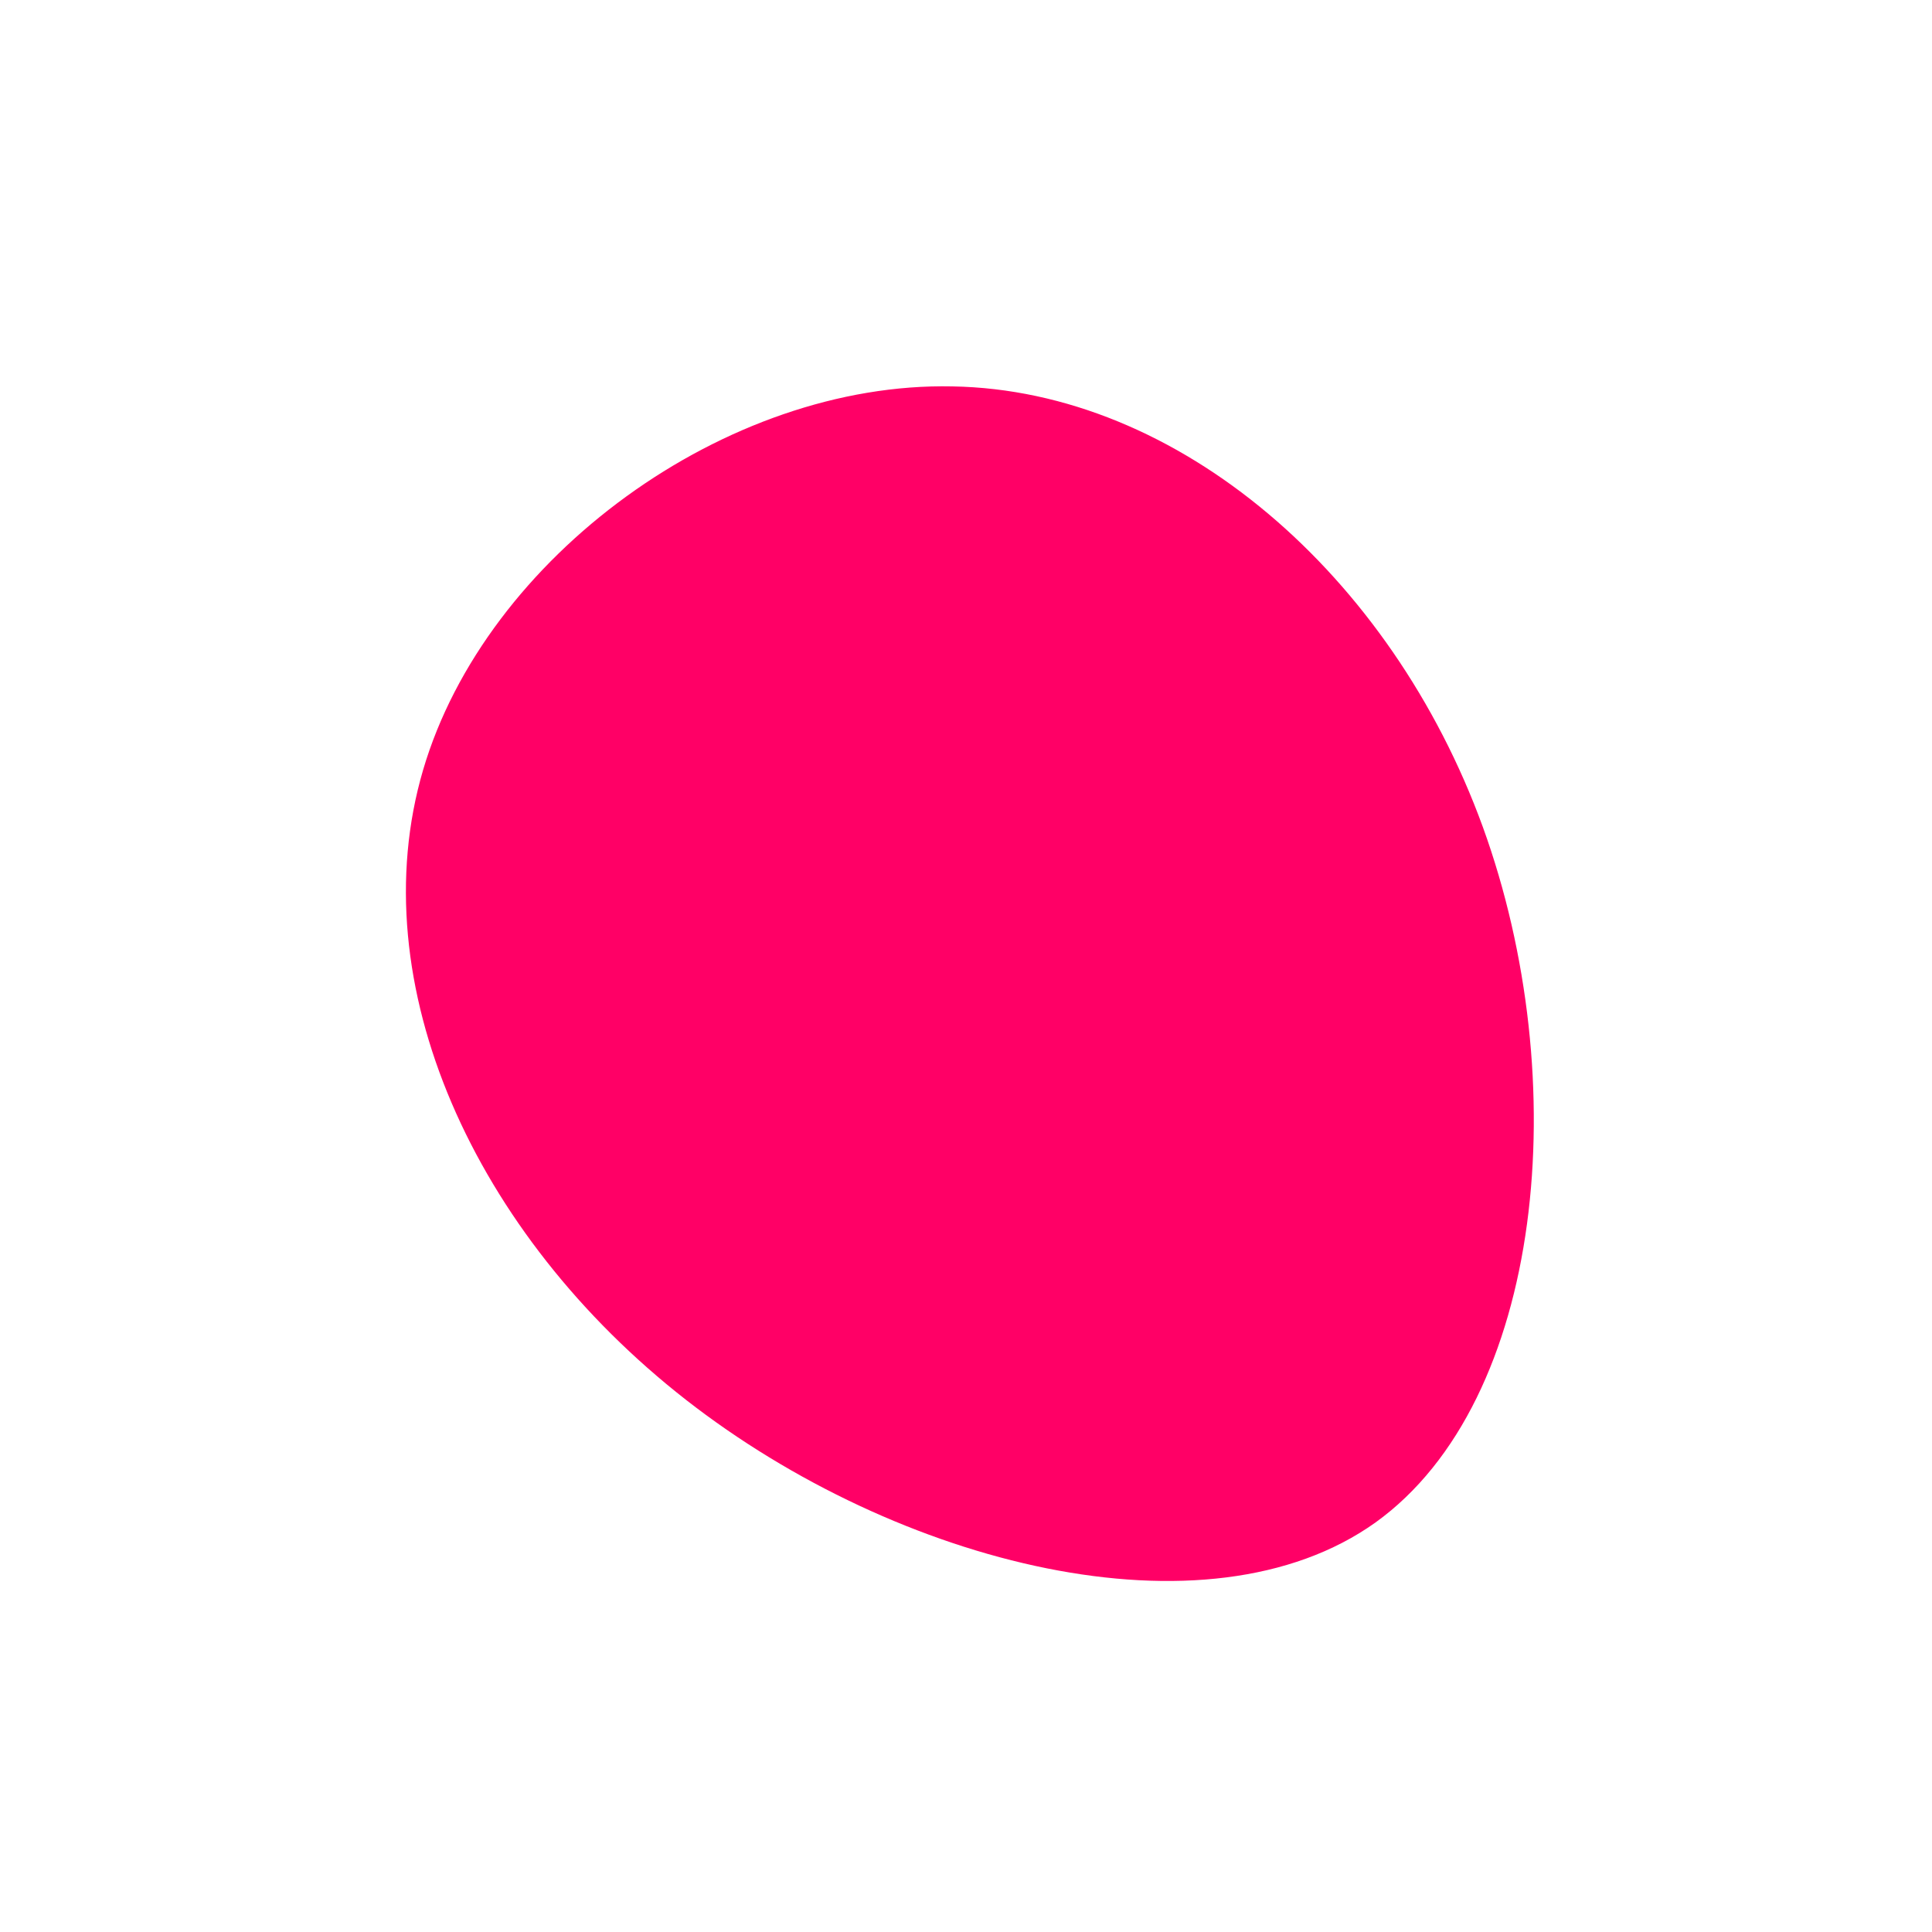 <?xml version="1.0" standalone="no"?>
<svg viewBox="0 0 200 200" xmlns="http://www.w3.org/2000/svg">
  <path fill="#FF0066" d="M53.5,-14.4C63,11.8,59.9,45,42.4,57.6C24.9,70.1,-7.1,62,-29,44.9C-50.9,27.8,-62.7,1.8,-56.2,-20.3C-49.7,-42.4,-24.8,-60.5,-1.4,-60C22,-59.6,44,-40.5,53.5,-14.4Z" transform="translate(100 100)" />
</svg>
